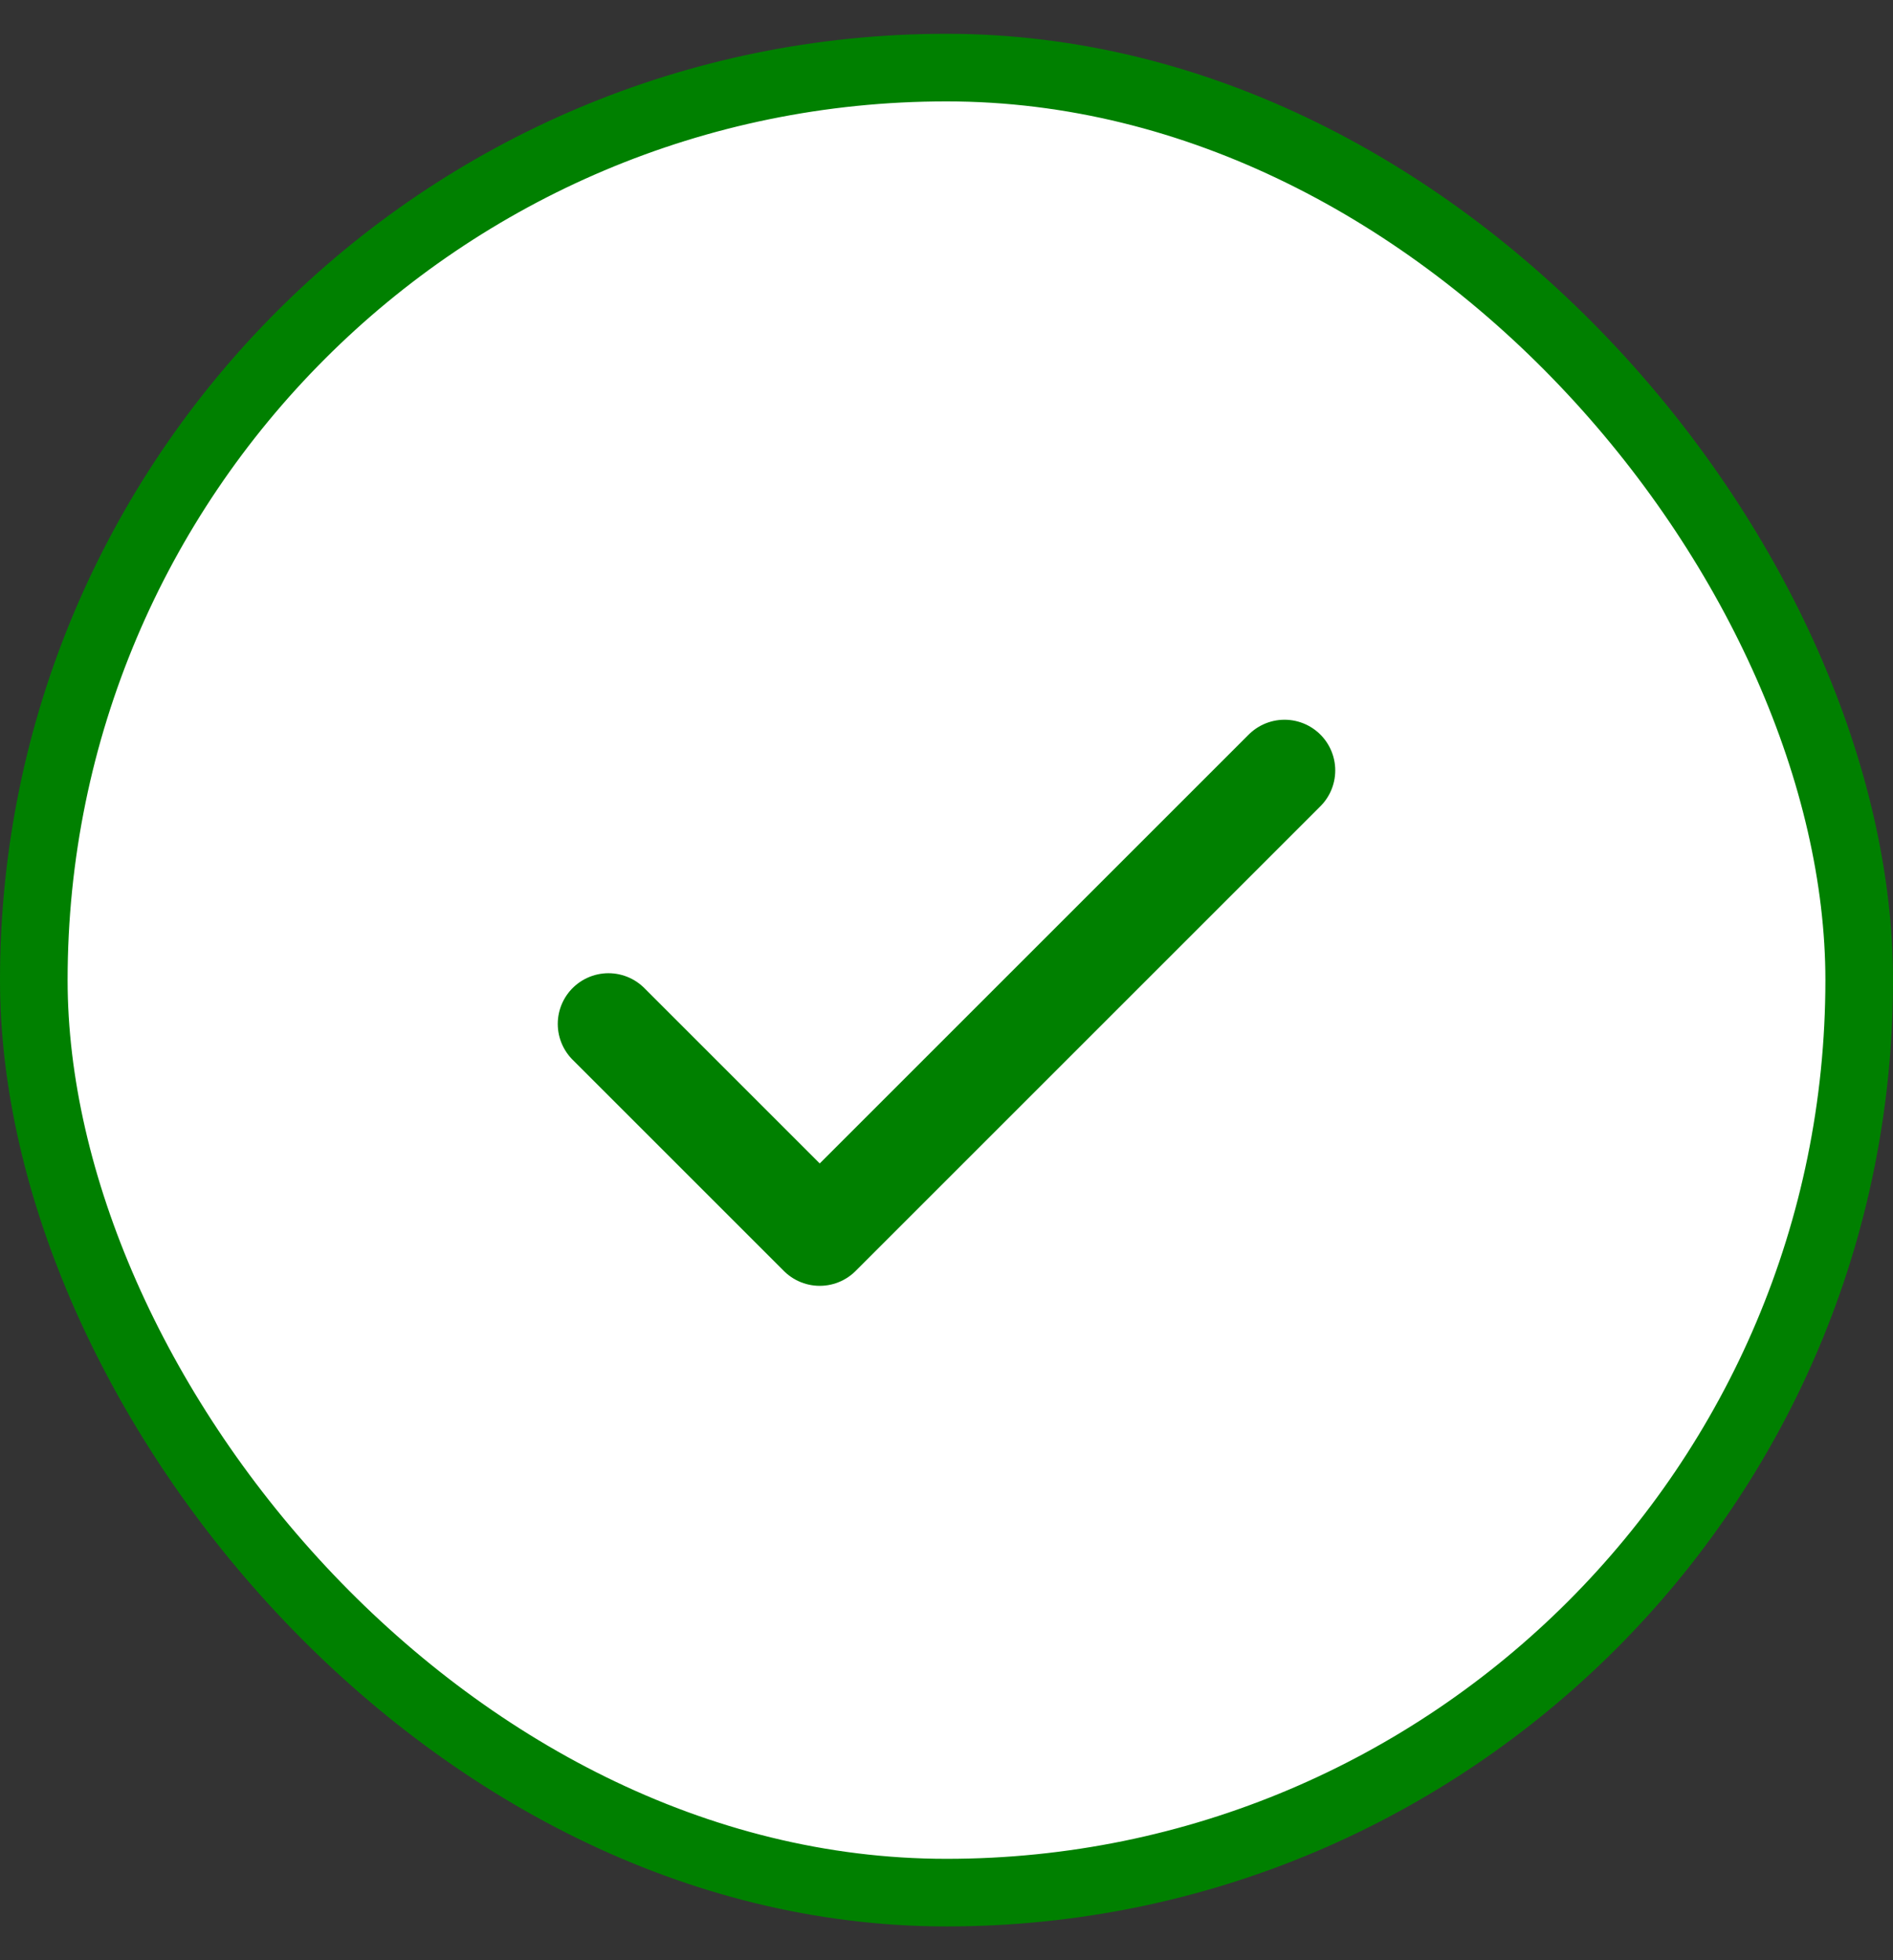 <svg width="28" height="29" viewBox="0 0 28 29" fill="none" xmlns="http://www.w3.org/2000/svg">
<rect x="0" y="0" width="28" height="29" fill="#333333" stroke="none"/>
<rect x="0.5" y="1" width="27" height="27" rx="13.5" fill="white"/>
<path d="M19 11.398L12.125 18.273L9 15.148" stroke="#008000" stroke-width="1.5" stroke-linecap="round" stroke-linejoin="round"/>
<rect x="0.5" y="1" width="27" height="27" rx="13.5" stroke="#008000"/>
</svg>
